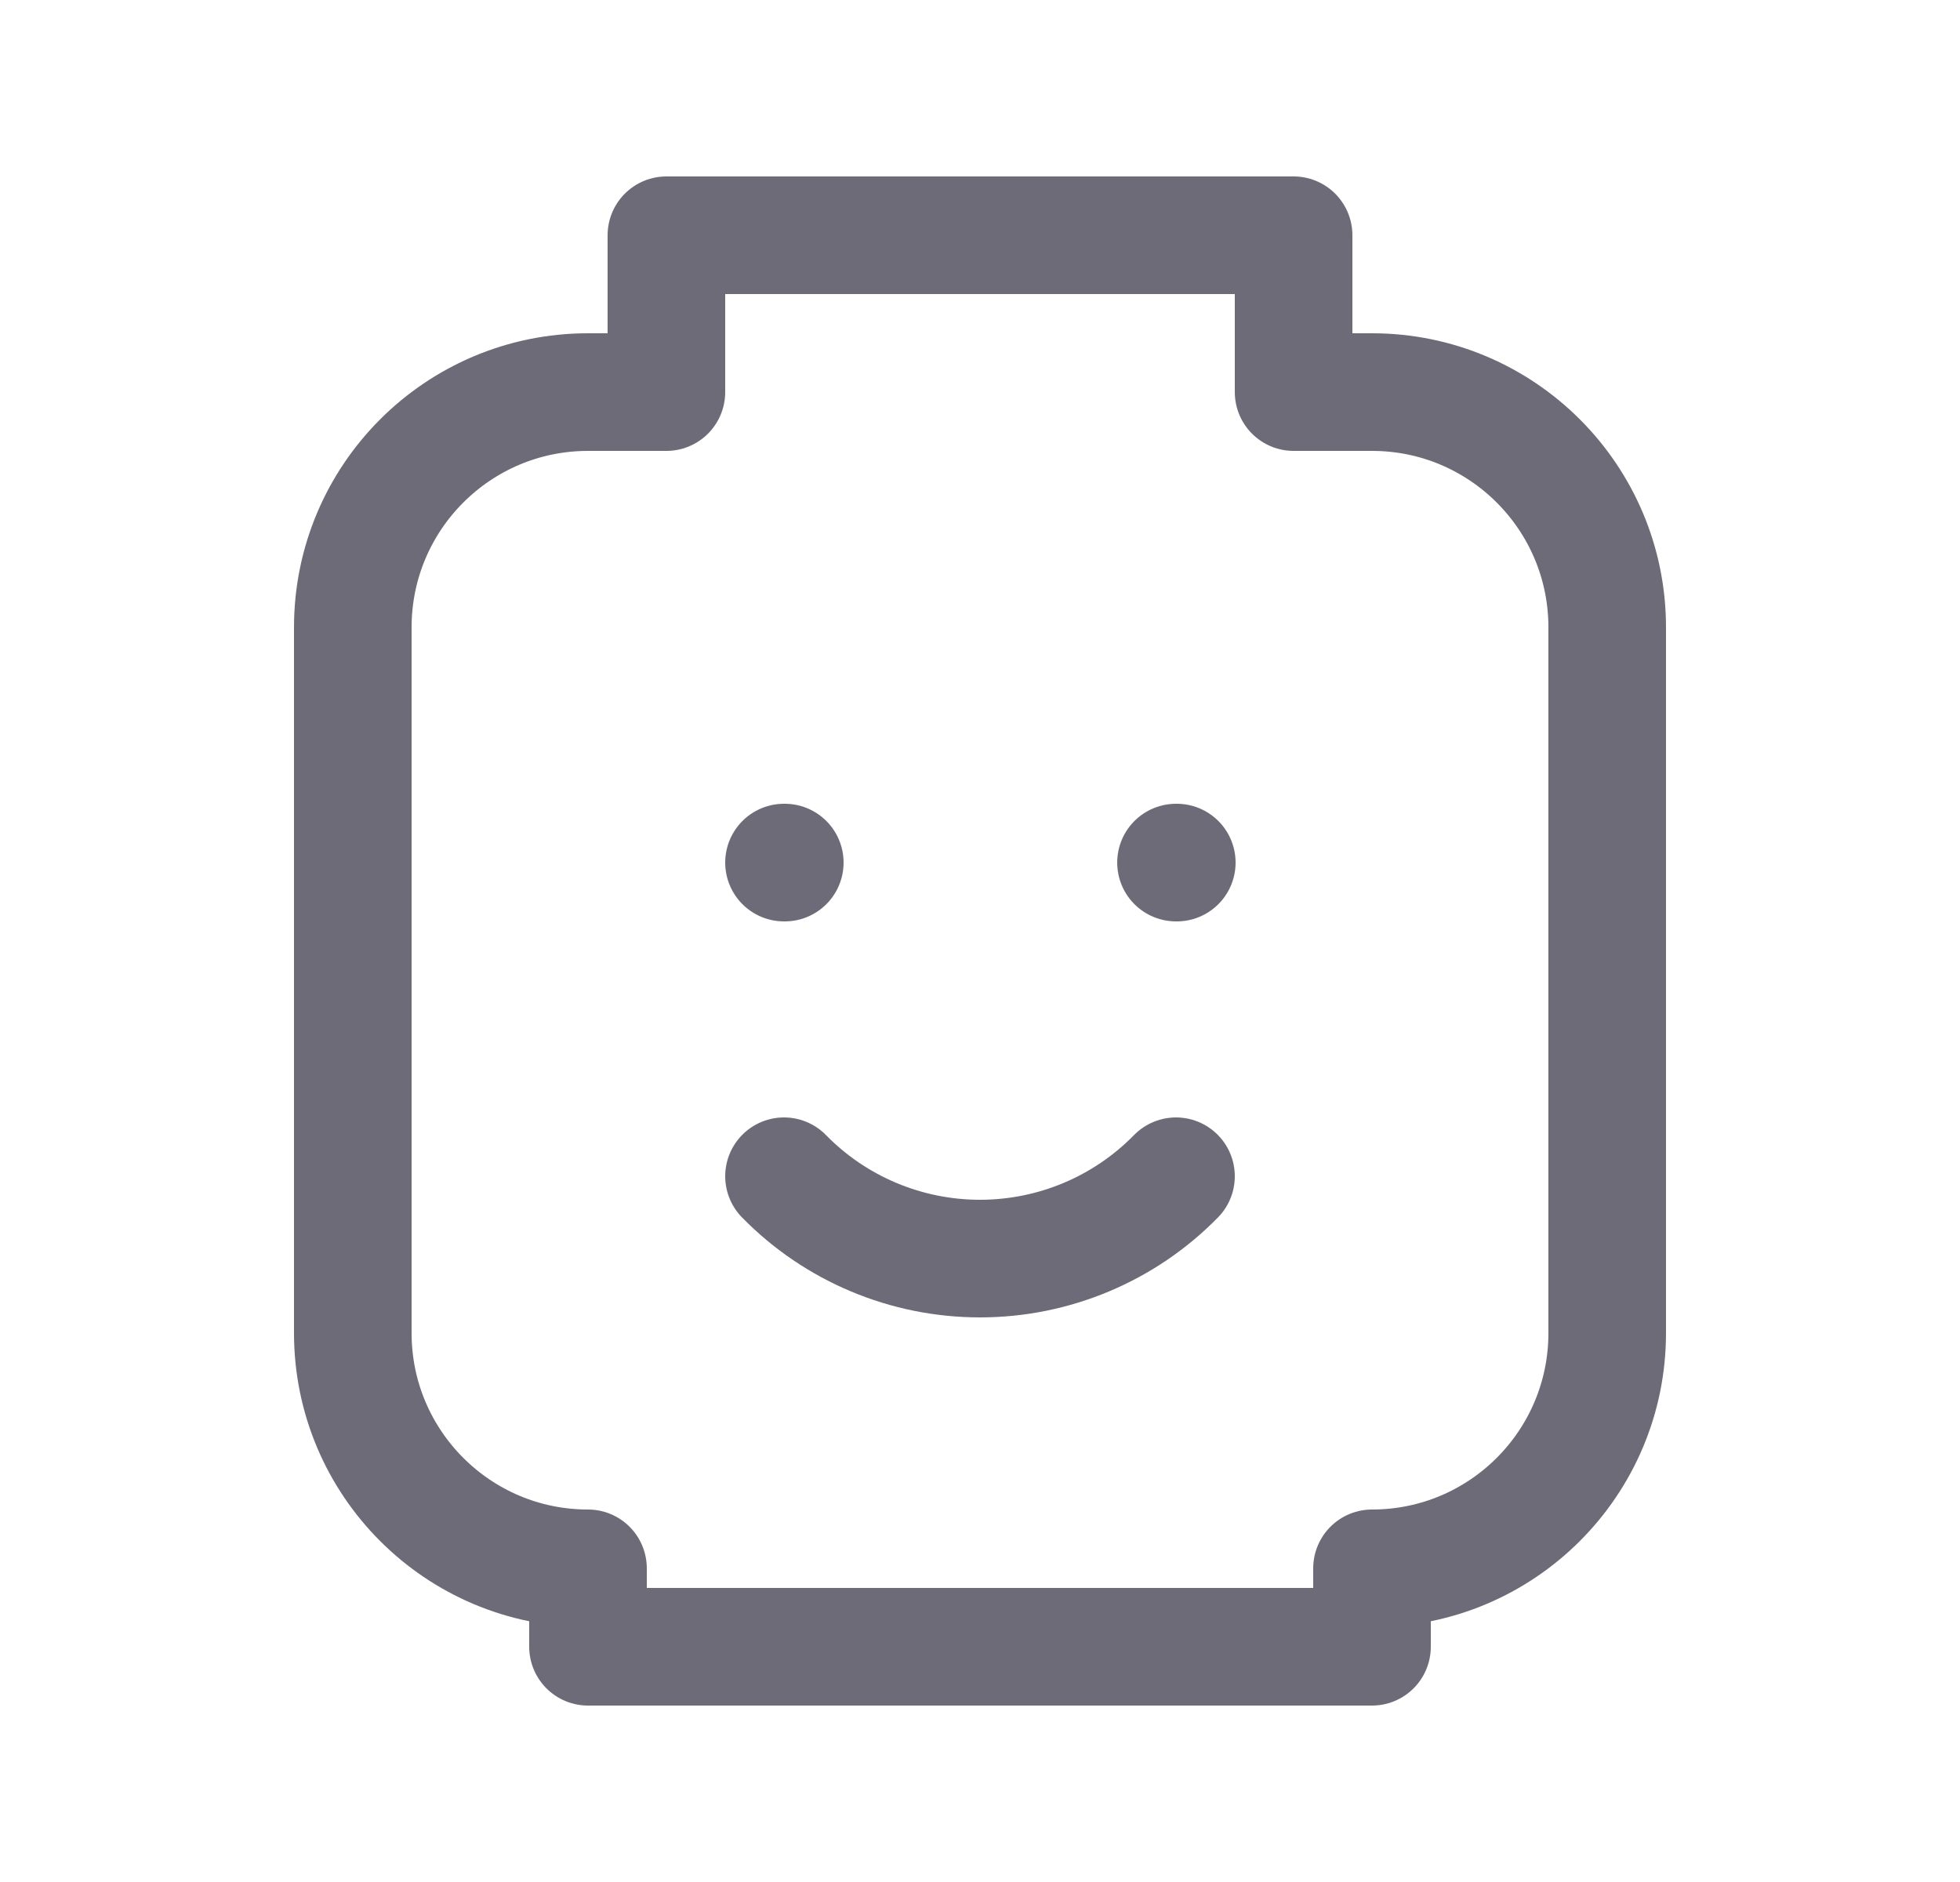 <svg width="25" height="24" viewBox="0 0 25 24" fill="none" xmlns="http://www.w3.org/2000/svg">
<path d="M10 11H10.01" stroke="#6D6B77" stroke-width="1.5" stroke-linecap="round" stroke-linejoin="round"/>
<path d="M15 11H15.01" stroke="#6D6B77" stroke-width="1.5" stroke-linecap="round" stroke-linejoin="round"/>
<path d="M10 15C10.658 15.672 11.559 16.05 12.5 16.05C13.441 16.05 14.342 15.672 15 15" stroke="#6D6B77" stroke-width="1.5" stroke-linecap="round" stroke-linejoin="round"/>
<path d="M7.5 5H8.5V3H16.5V5H17.5C19.157 5 20.5 6.343 20.5 8V17C20.5 18.657 19.157 20 17.5 20V21H7.5V20C5.843 20 4.5 18.657 4.5 17V8C4.5 6.343 5.843 5 7.5 5" stroke="#6D6B77" stroke-width="1.5" stroke-linecap="round" stroke-linejoin="round"/>
</svg>
